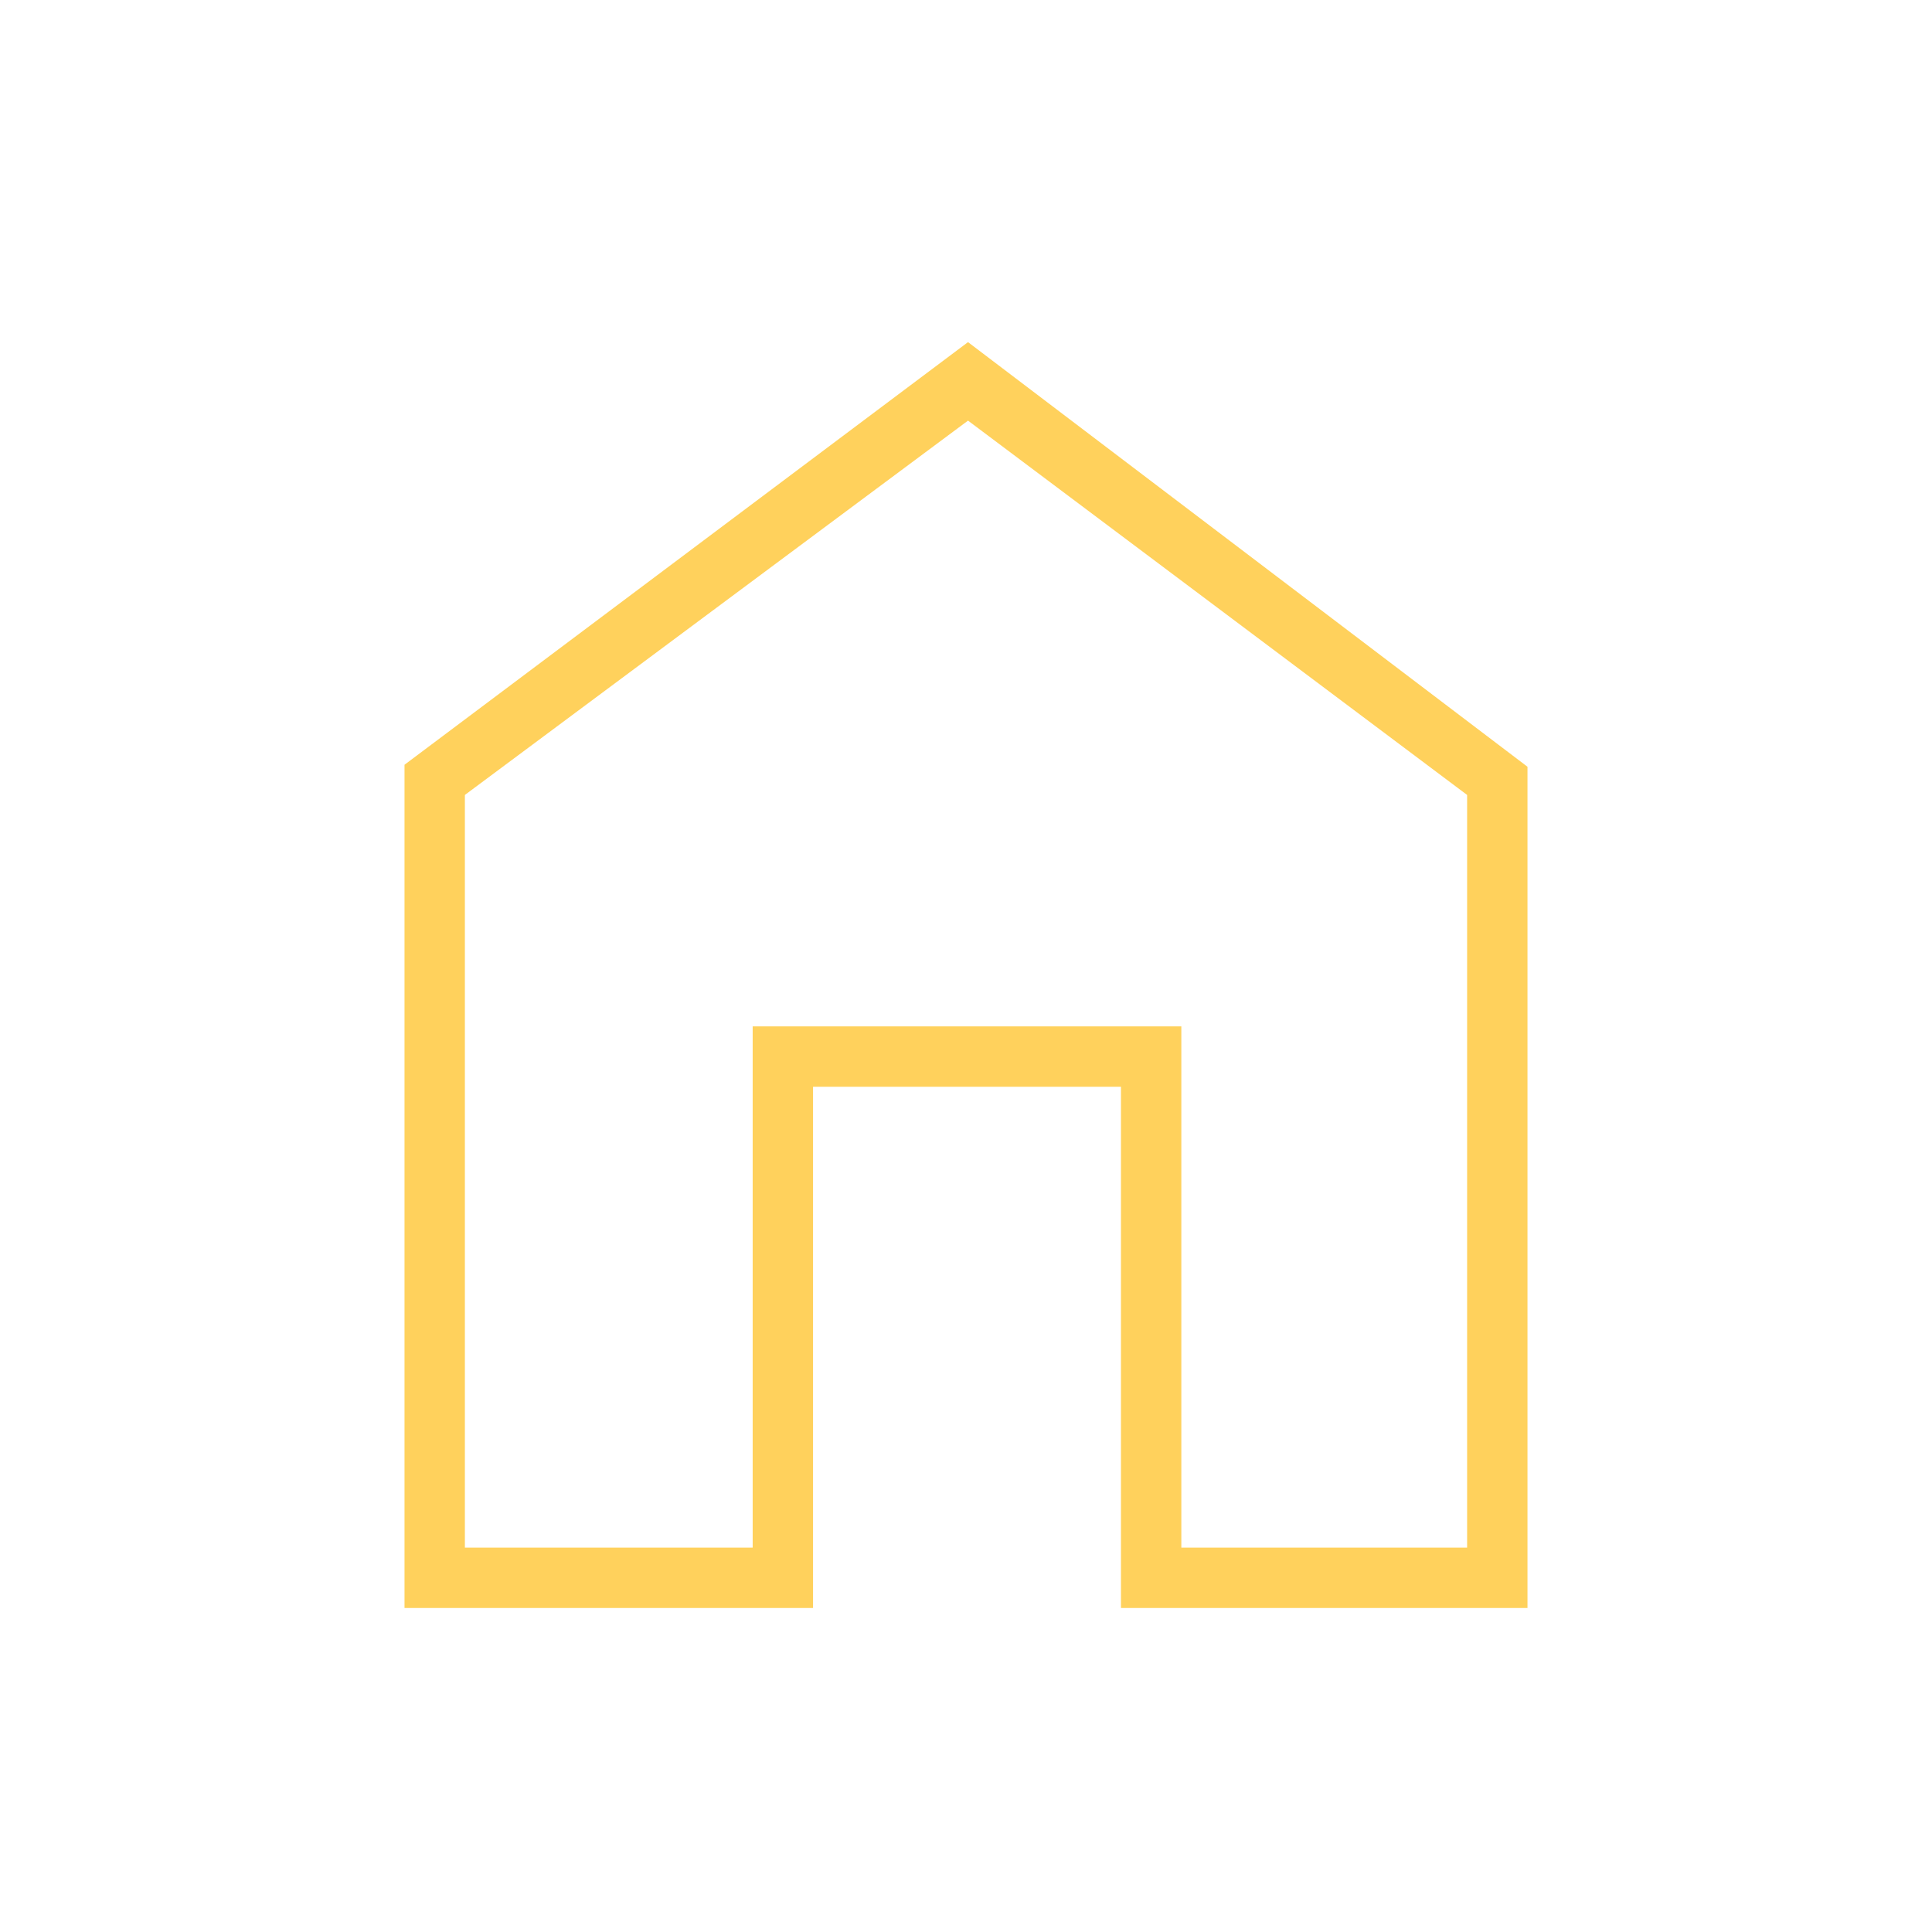 <svg xmlns="http://www.w3.org/2000/svg" height="48" width="48" fill="#FFD15C"><path d="M10.05 39.95V19l14-10.5 13.9 10.55v20.9h-10.1V27H20.2v12.95Zm1.5-1.5h7.15V25.5h10.65v12.95h7.1v-18.7l-12.4-9.3-12.5 9.3Zm12.45-14Z"/></svg>